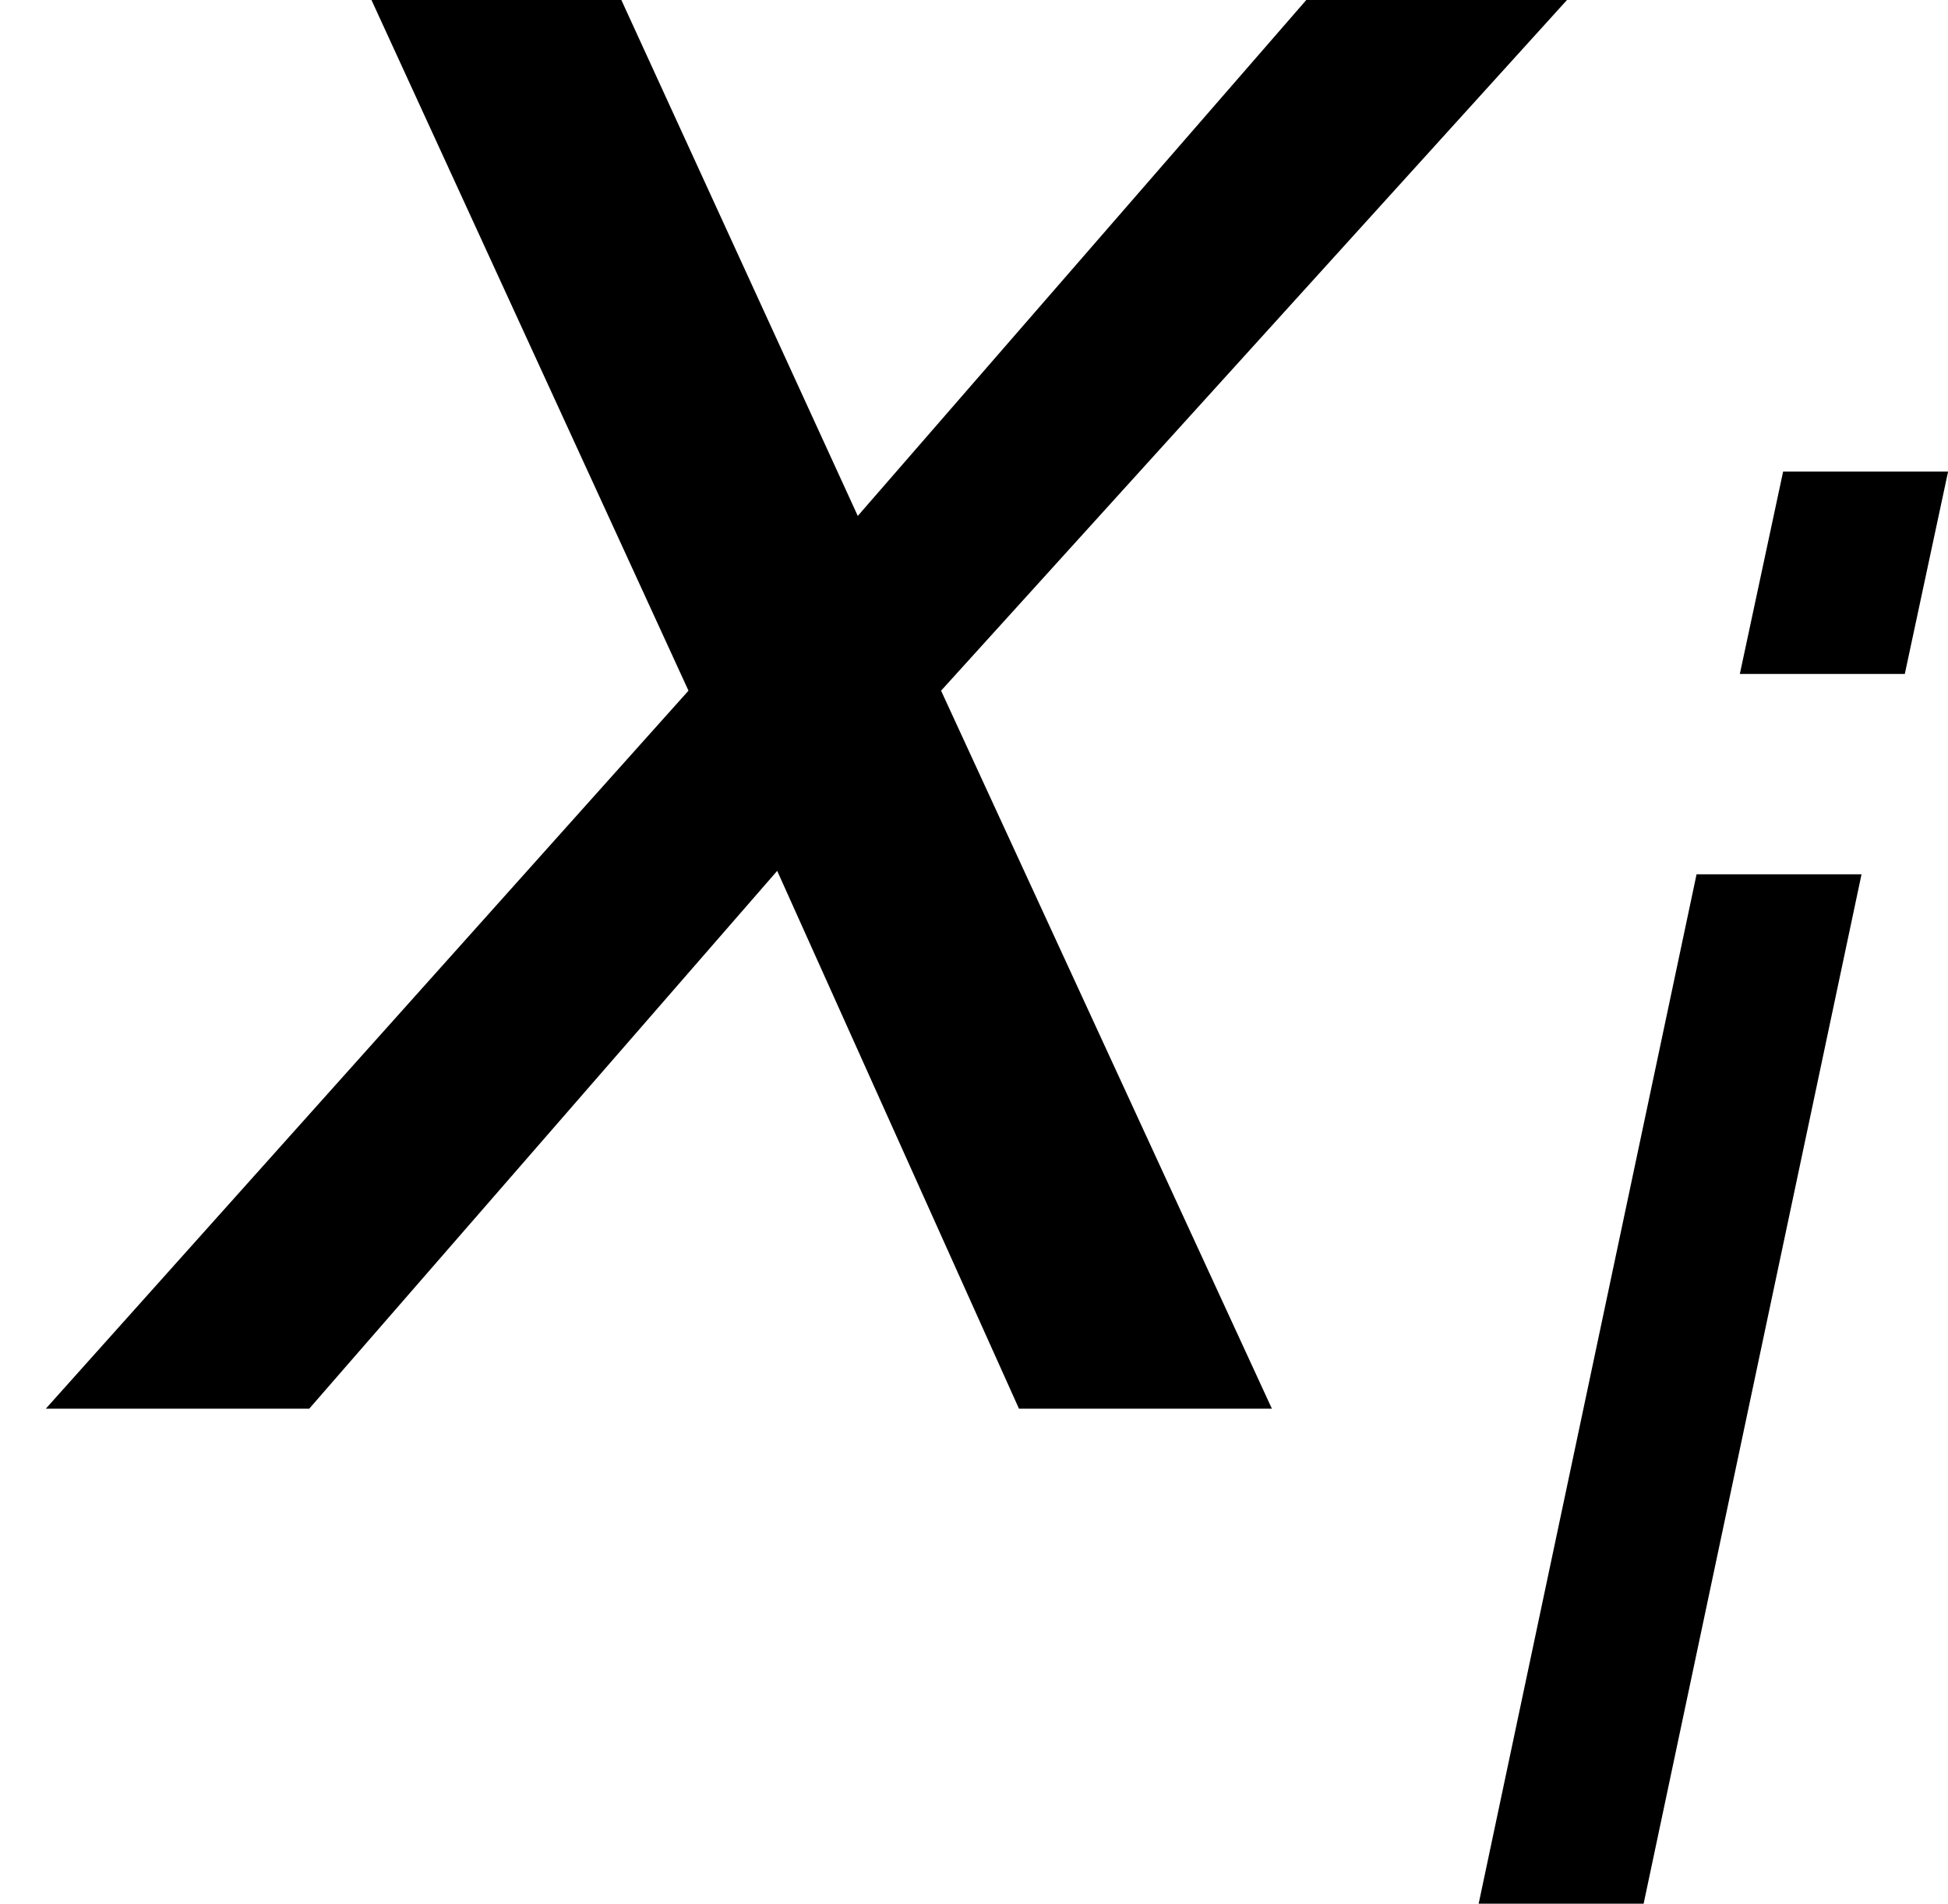 <?xml version='1.0' encoding='UTF-8'?>
<!-- Generated by CodeCogs with dvisvgm 2.9.1 -->
<svg version='1.1' xmlns='http://www.w3.org/2000/svg' xmlns:xlink='http://www.w3.org/1999/xlink' width='8.9pt' height='8.696pt' viewBox='-.3 -.267 8.9 8.696'>
<defs>
<path id='g1-105' d='M2.072-4.161H1.405L.524 0H1.191L2.072-4.161ZM2.422-5.789H1.755L1.58-4.971H2.247L2.422-5.789Z'/>
<path id='g1-120' d='M2.779-2.12L4.629-4.161H3.859L2.533-2.636L1.834-4.161H1.096L2.033-2.12L.135 0H.913L2.295-1.588L3.009 0H3.756L2.779-2.12Z'/>
<use id='g3-120' xlink:href='#g1-120' transform='scale(1.369)'/>
</defs>
<g id='page1' transform='matrix(1.13 0 0 1.13 -80.23 -71.511)'>
<use x='70.735' y='68.742' xlink:href='#g3-120'/>
<use x='76.189' y='70.743' xlink:href='#g1-105'/>
</g>
</svg>
